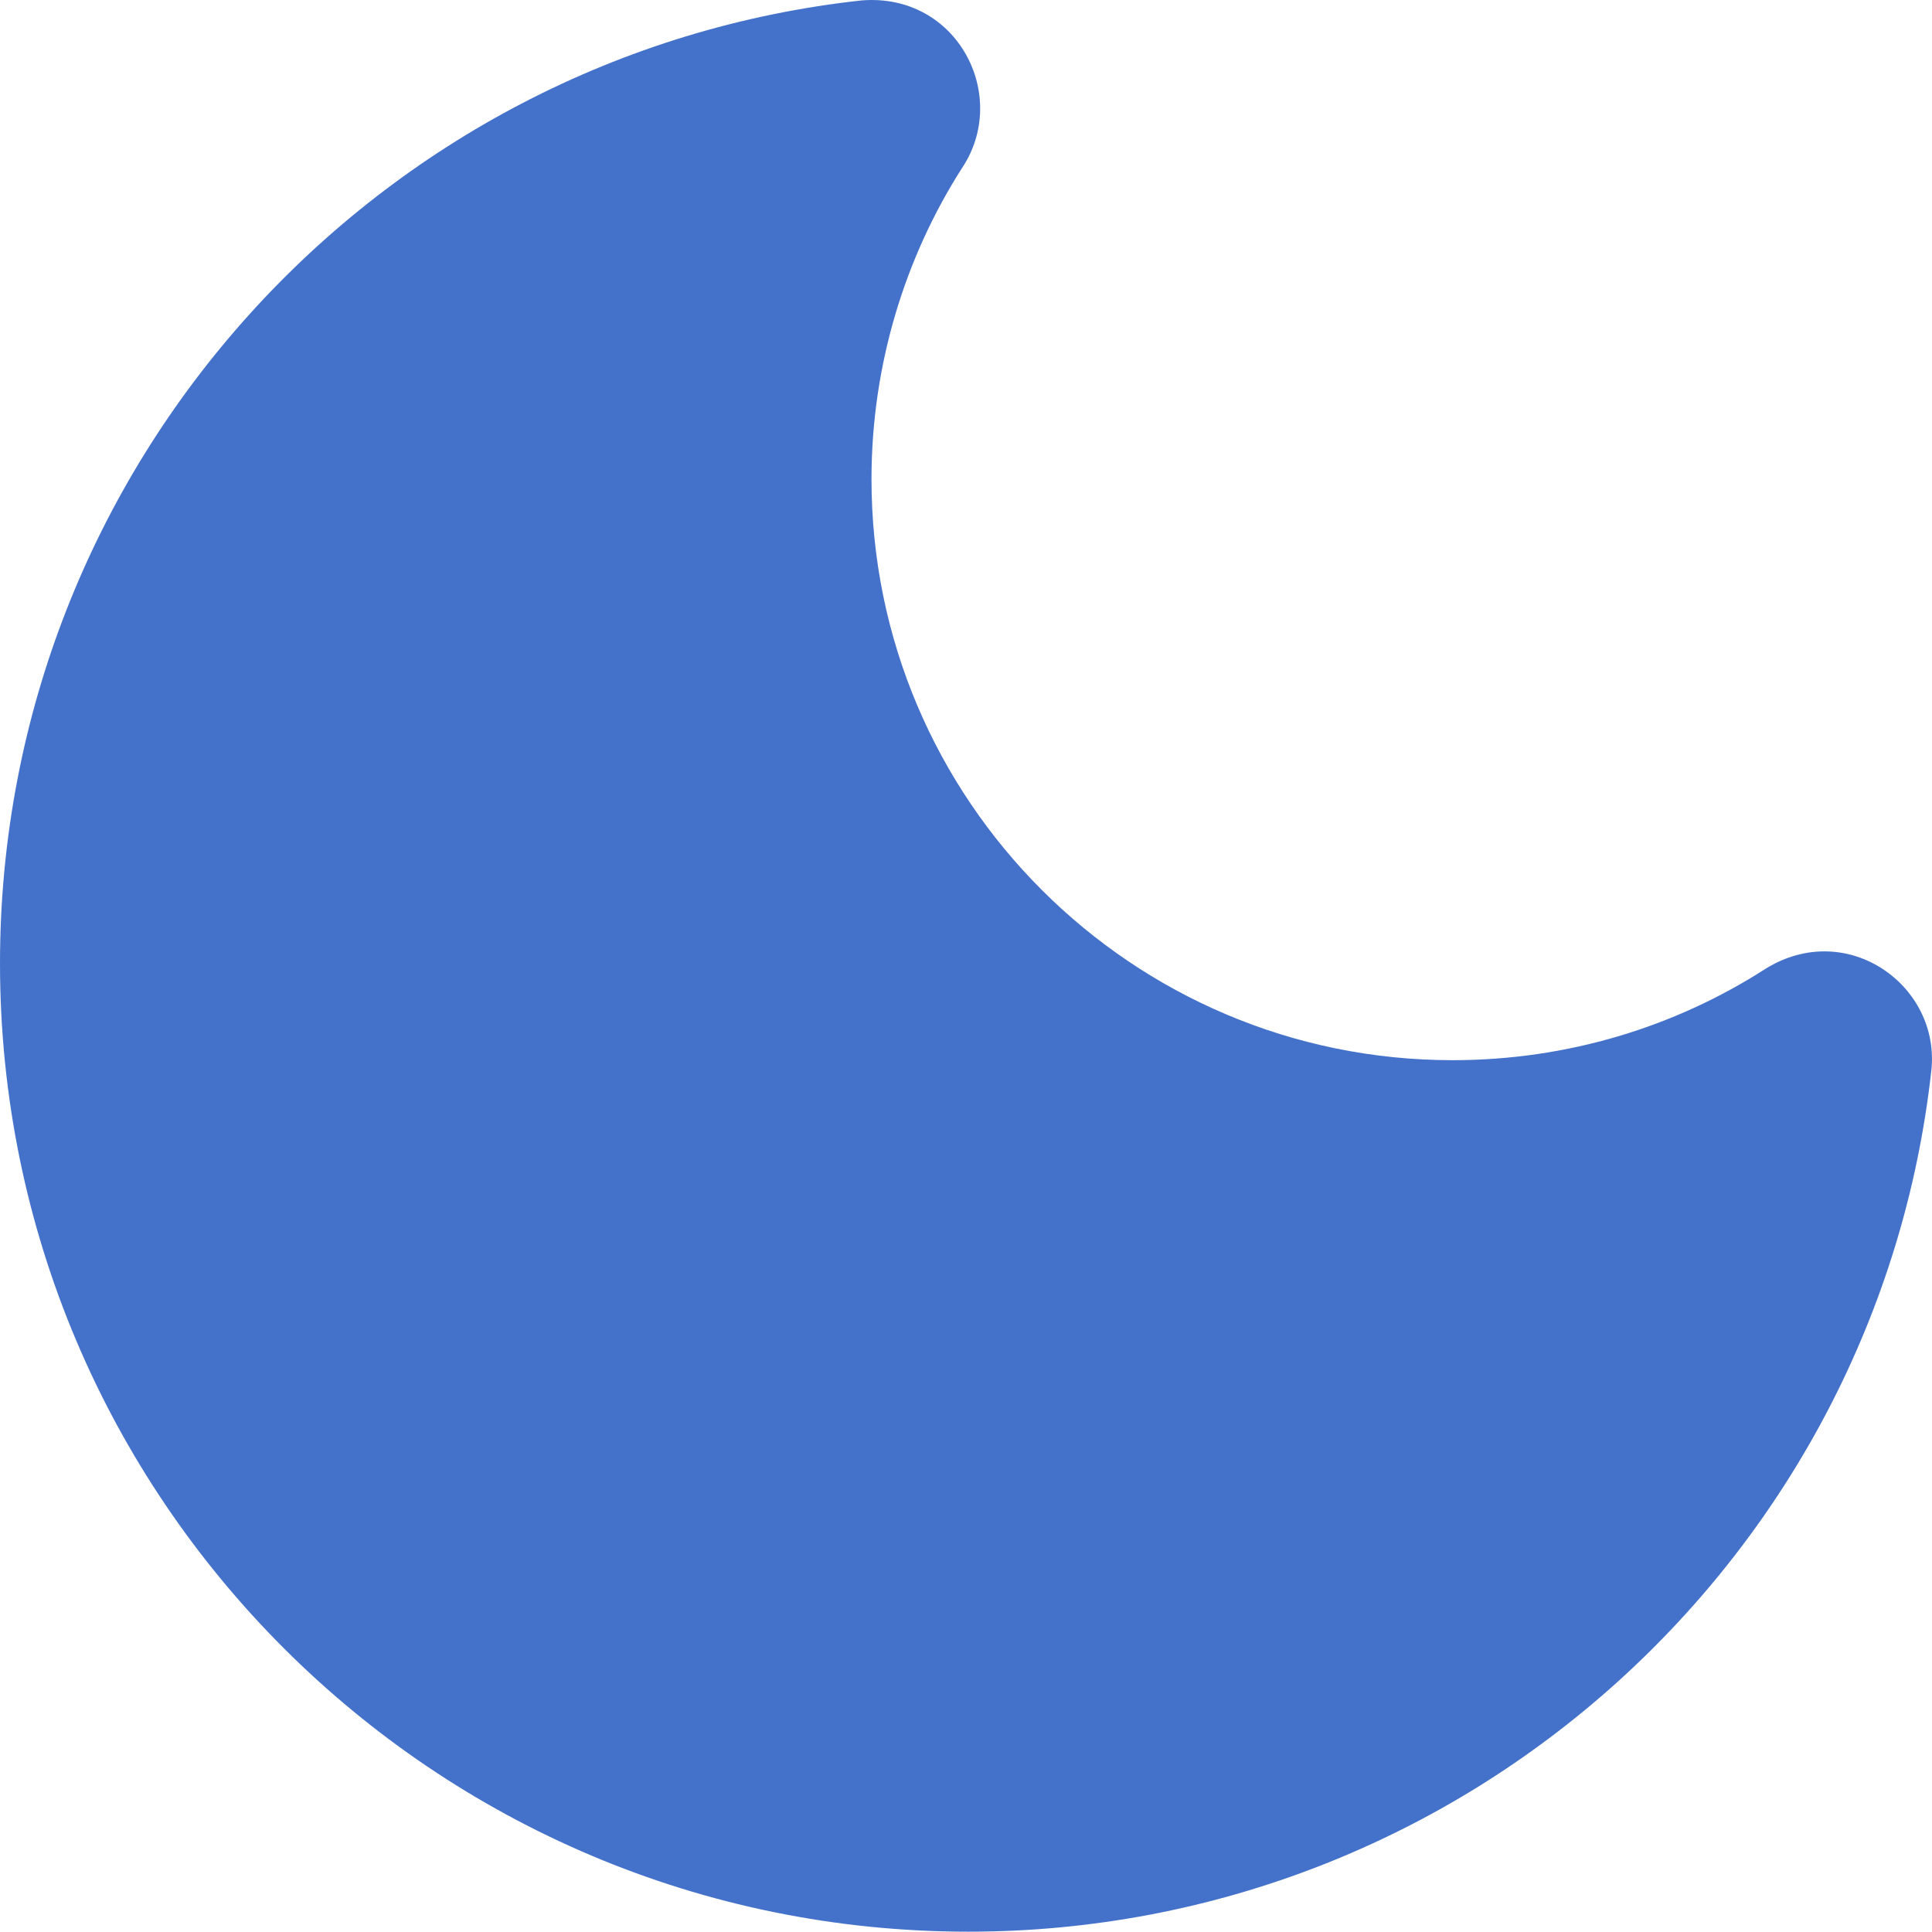 <svg width="24" height="24" viewBox="0 0 24 24" fill="none" xmlns="http://www.w3.org/2000/svg">
<path d="M10.706 0.005C4.691 0.66 0 5.765 0 11.967C0 18.61 5.386 23.996 12.029 23.996C18.217 23.996 23.323 19.318 23.991 13.304C24.112 12.248 22.949 11.406 21.933 12.034C20.81 12.756 19.474 13.17 18.044 13.17C14.061 13.17 10.826 9.936 10.826 5.953C10.826 4.536 11.241 3.199 11.949 2.09C12.55 1.194 11.896 -0.089 10.706 0.005Z" fill="#4472CA"/>
</svg>

